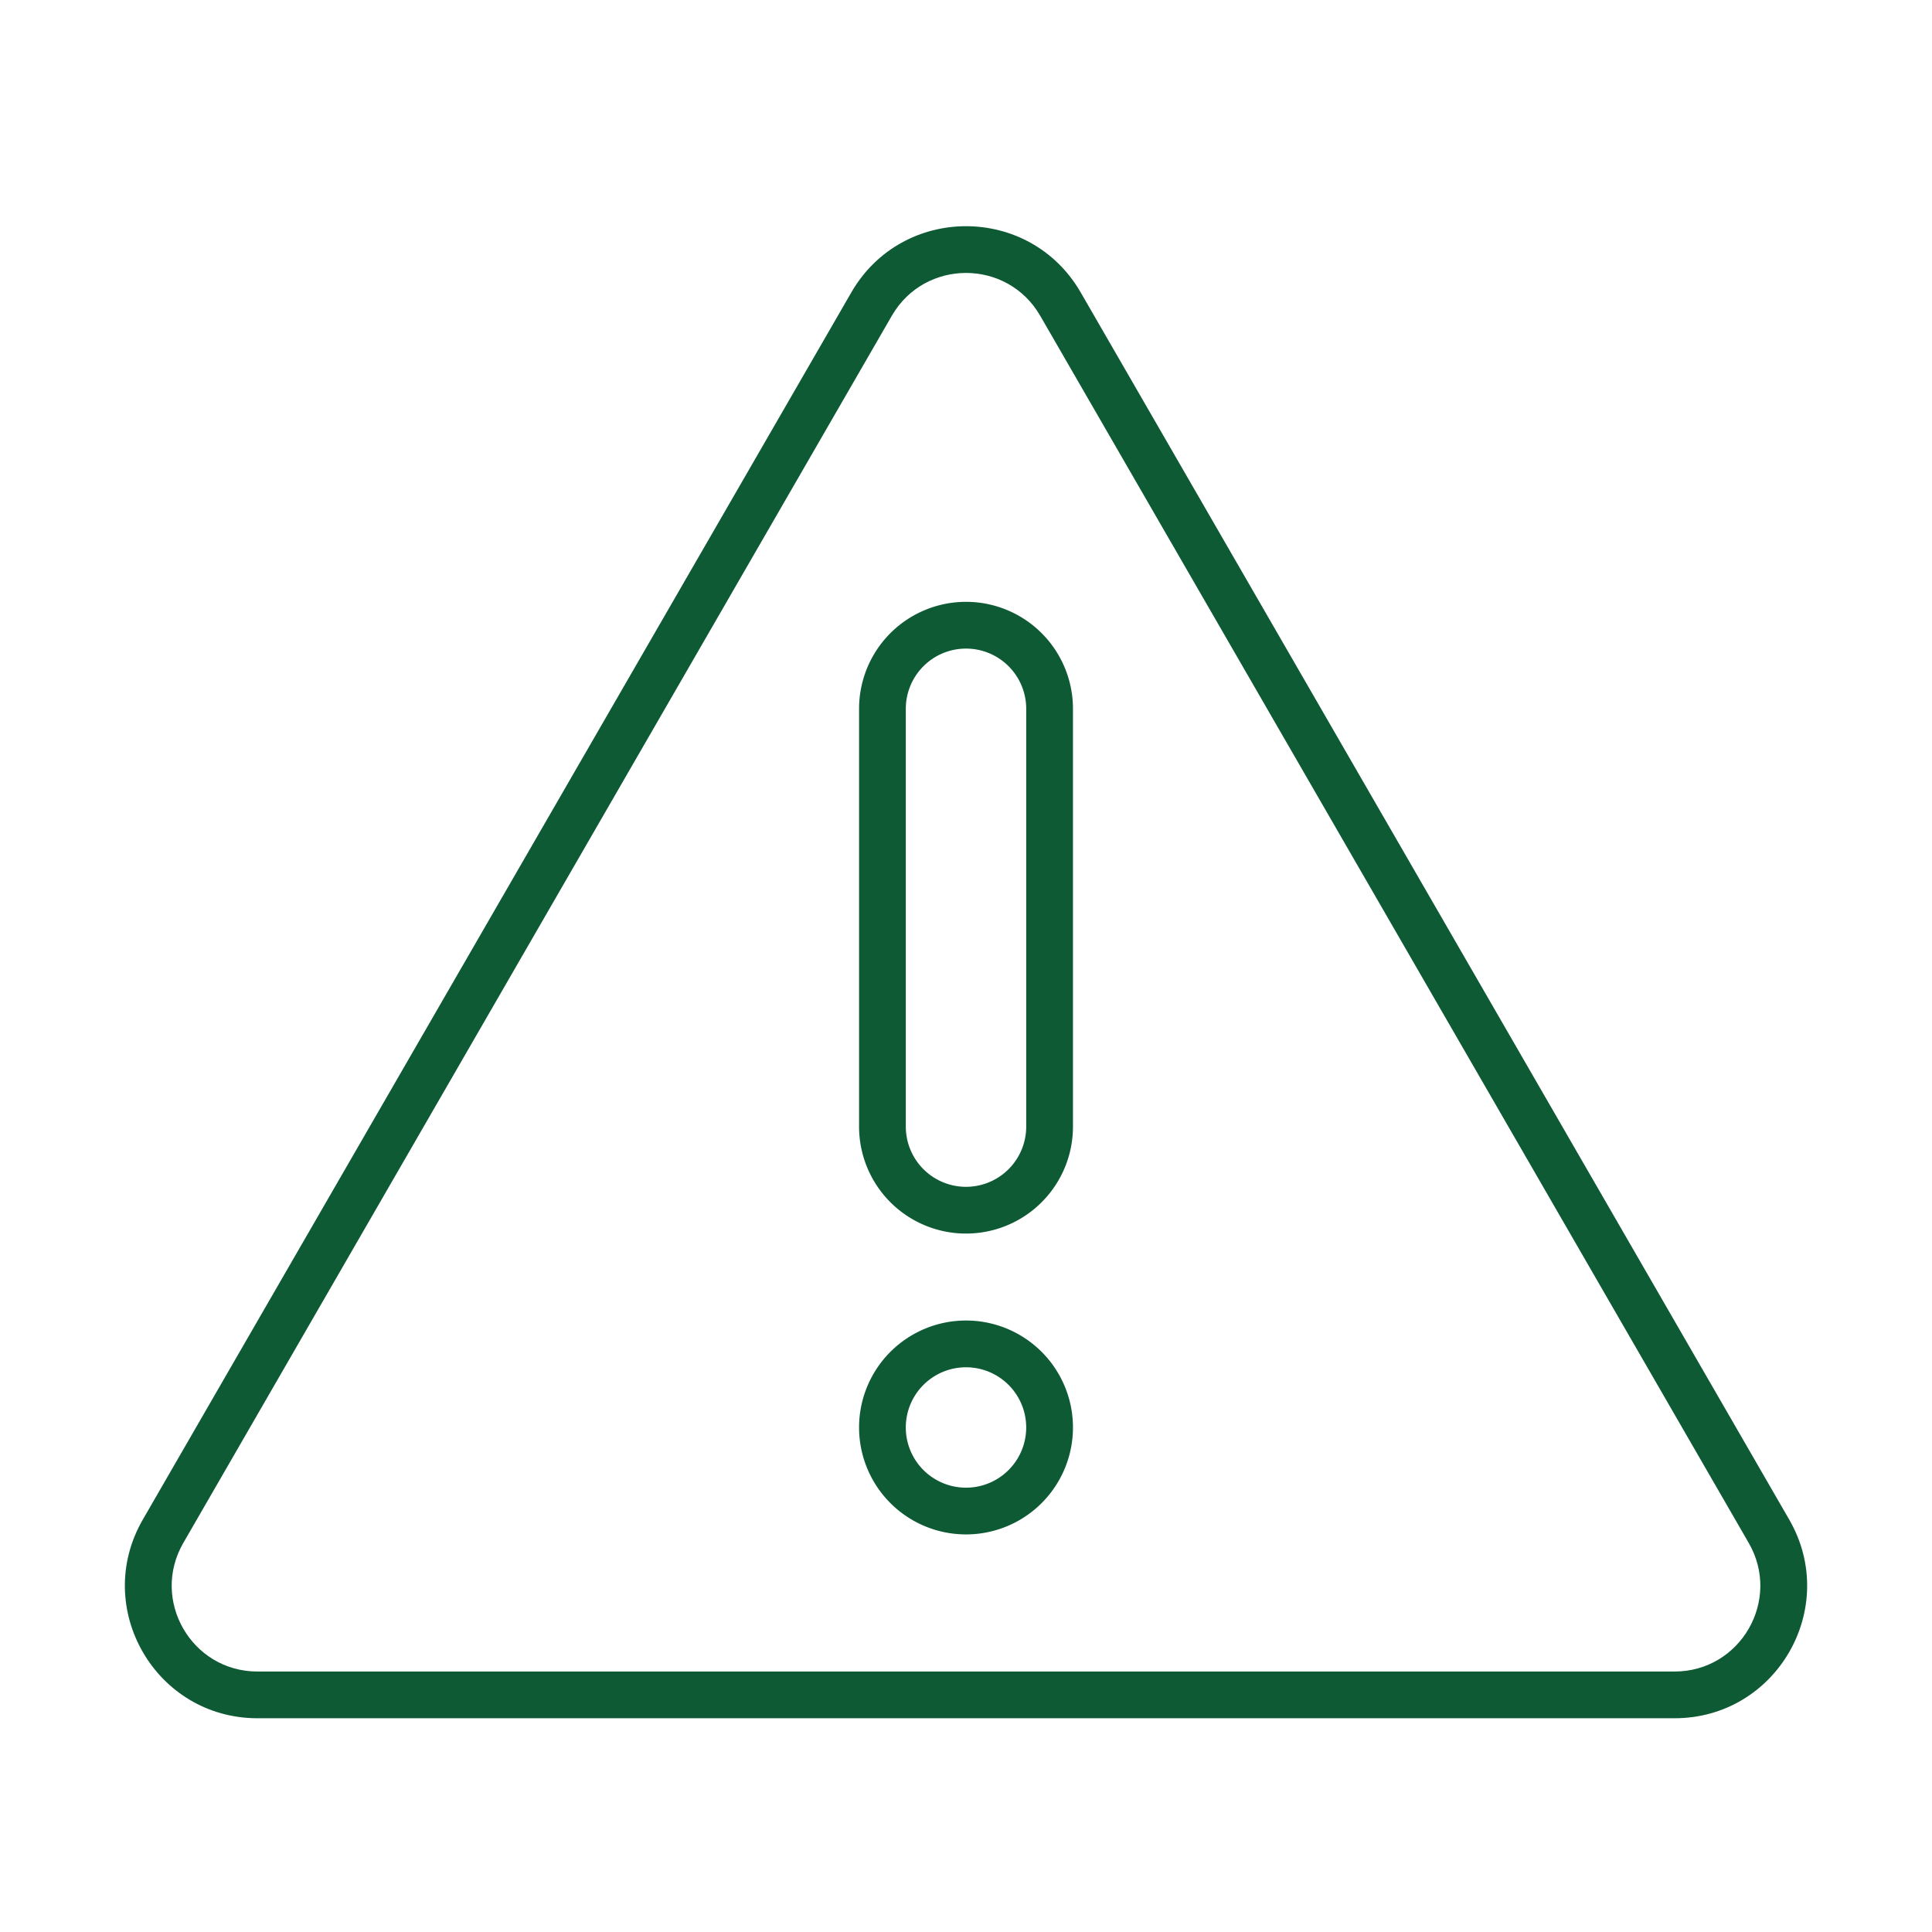 <svg width="110" height="110" fill="none" xmlns="http://www.w3.org/2000/svg"><g fill-rule="evenodd" clip-rule="evenodd" fill="#0D5A34"><path d="M48.47 16.65c2.903-5.028 10.159-5.028 13.061 0l40.34 69.87c2.902 5.027-.725 11.31-6.53 11.31h-80.68c-5.805 0-9.432-6.283-6.53-11.31l40.34-69.87zm10.756 1.33c-1.878-3.253-6.572-3.253-8.45 0l-40.34 69.87c-1.878 3.254.47 7.32 4.225 7.32h80.68c3.756 0 6.103-4.066 4.225-7.32l-40.34-69.87z"/><path d="M48.912 40.355a6.089 6.089 0 1 1 12.178 0v23.79a6.089 6.089 0 1 1-12.178 0v-23.79zm6.089-3.427a3.427 3.427 0 0 0-3.428 3.427v23.79a3.427 3.427 0 0 0 6.855 0v-23.79a3.427 3.427 0 0 0-3.427-3.427zM55 77.847a3.427 3.427 0 1 0 0 6.855 3.427 3.427 0 0 0 0-6.855zm-6.088 3.427a6.089 6.089 0 1 1 12.178 0 6.089 6.089 0 0 1-12.178 0z"/></g></svg>